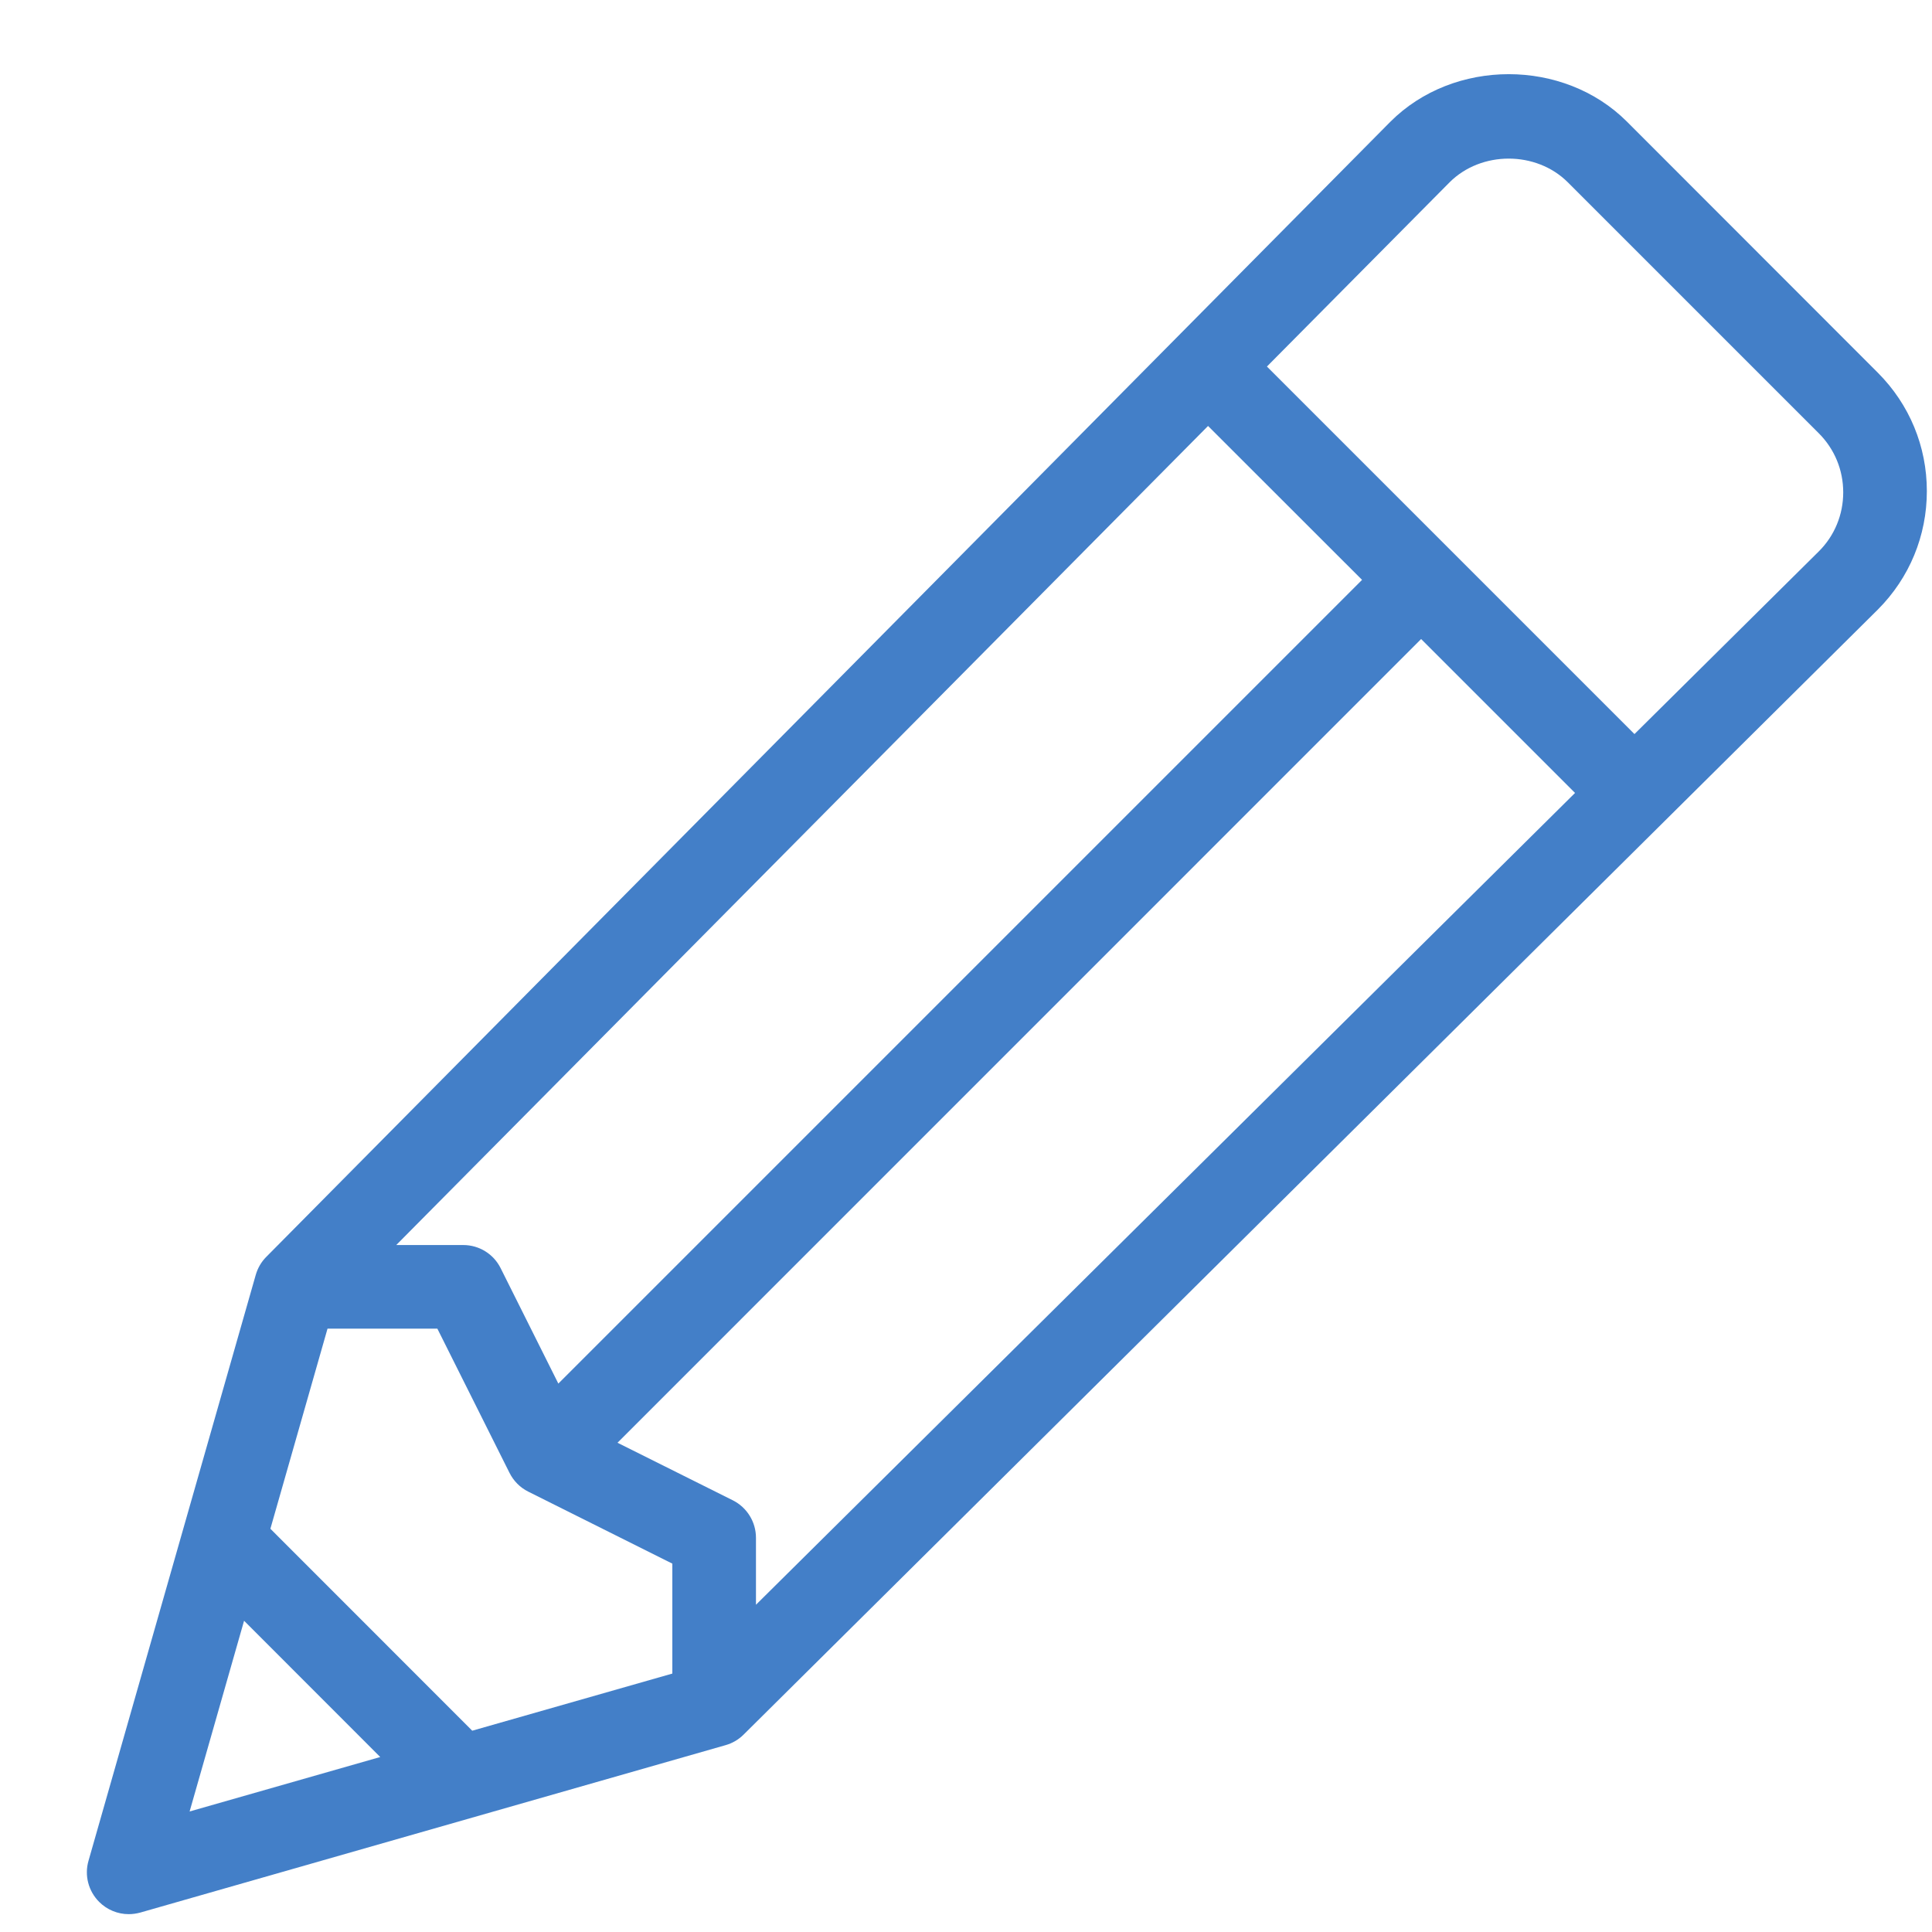 <svg width="21" height="21" viewBox="0 0 21 21" fill="none" xmlns="http://www.w3.org/2000/svg">
<g clip-path="url(#clip0_34_250)">
<path d="M20.412 4.052L17.684 1.322C16.997 0.635 15.802 0.633 15.112 1.324L2.894 13.662C2.84 13.716 2.801 13.784 2.78 13.857L0.962 20.226C0.916 20.385 0.961 20.556 1.078 20.673C1.164 20.759 1.28 20.806 1.399 20.806C1.441 20.806 1.483 20.8 1.524 20.789L7.887 18.969C7.961 18.948 8.028 18.909 8.083 18.854L20.412 6.625C20.755 6.281 20.944 5.824 20.944 5.338C20.944 4.852 20.755 4.396 20.412 4.052ZM13.131 4.63L14.805 6.303L6.069 15.039L5.442 13.785C5.365 13.63 5.208 13.533 5.035 13.533H4.307L13.131 4.63ZM2.061 19.69L2.653 17.617L4.133 19.098L2.061 19.69ZM7.308 18.191L5.133 18.812L2.939 16.617L3.56 14.442H4.754L5.538 16.009C5.582 16.097 5.653 16.169 5.741 16.213L7.308 16.996V18.191H7.308ZM8.217 17.443V16.715C8.217 16.543 8.12 16.386 7.966 16.308L6.712 15.682L15.447 6.946L17.12 8.619L8.217 17.443ZM19.77 5.993L17.766 7.979L13.771 3.984L15.756 1.982C16.1 1.638 16.698 1.638 17.042 1.982L19.769 4.709C19.941 4.881 20.035 5.109 20.035 5.352C20.035 5.594 19.941 5.823 19.77 5.993Z" fill="#437FC8"/>
</g>
<defs>
<clipPath id="clip0_34_250">
<rect width="20" height="20" fill="white" transform="translate(0.944 0.805)"/>
</clipPath>
</defs>
</svg>

